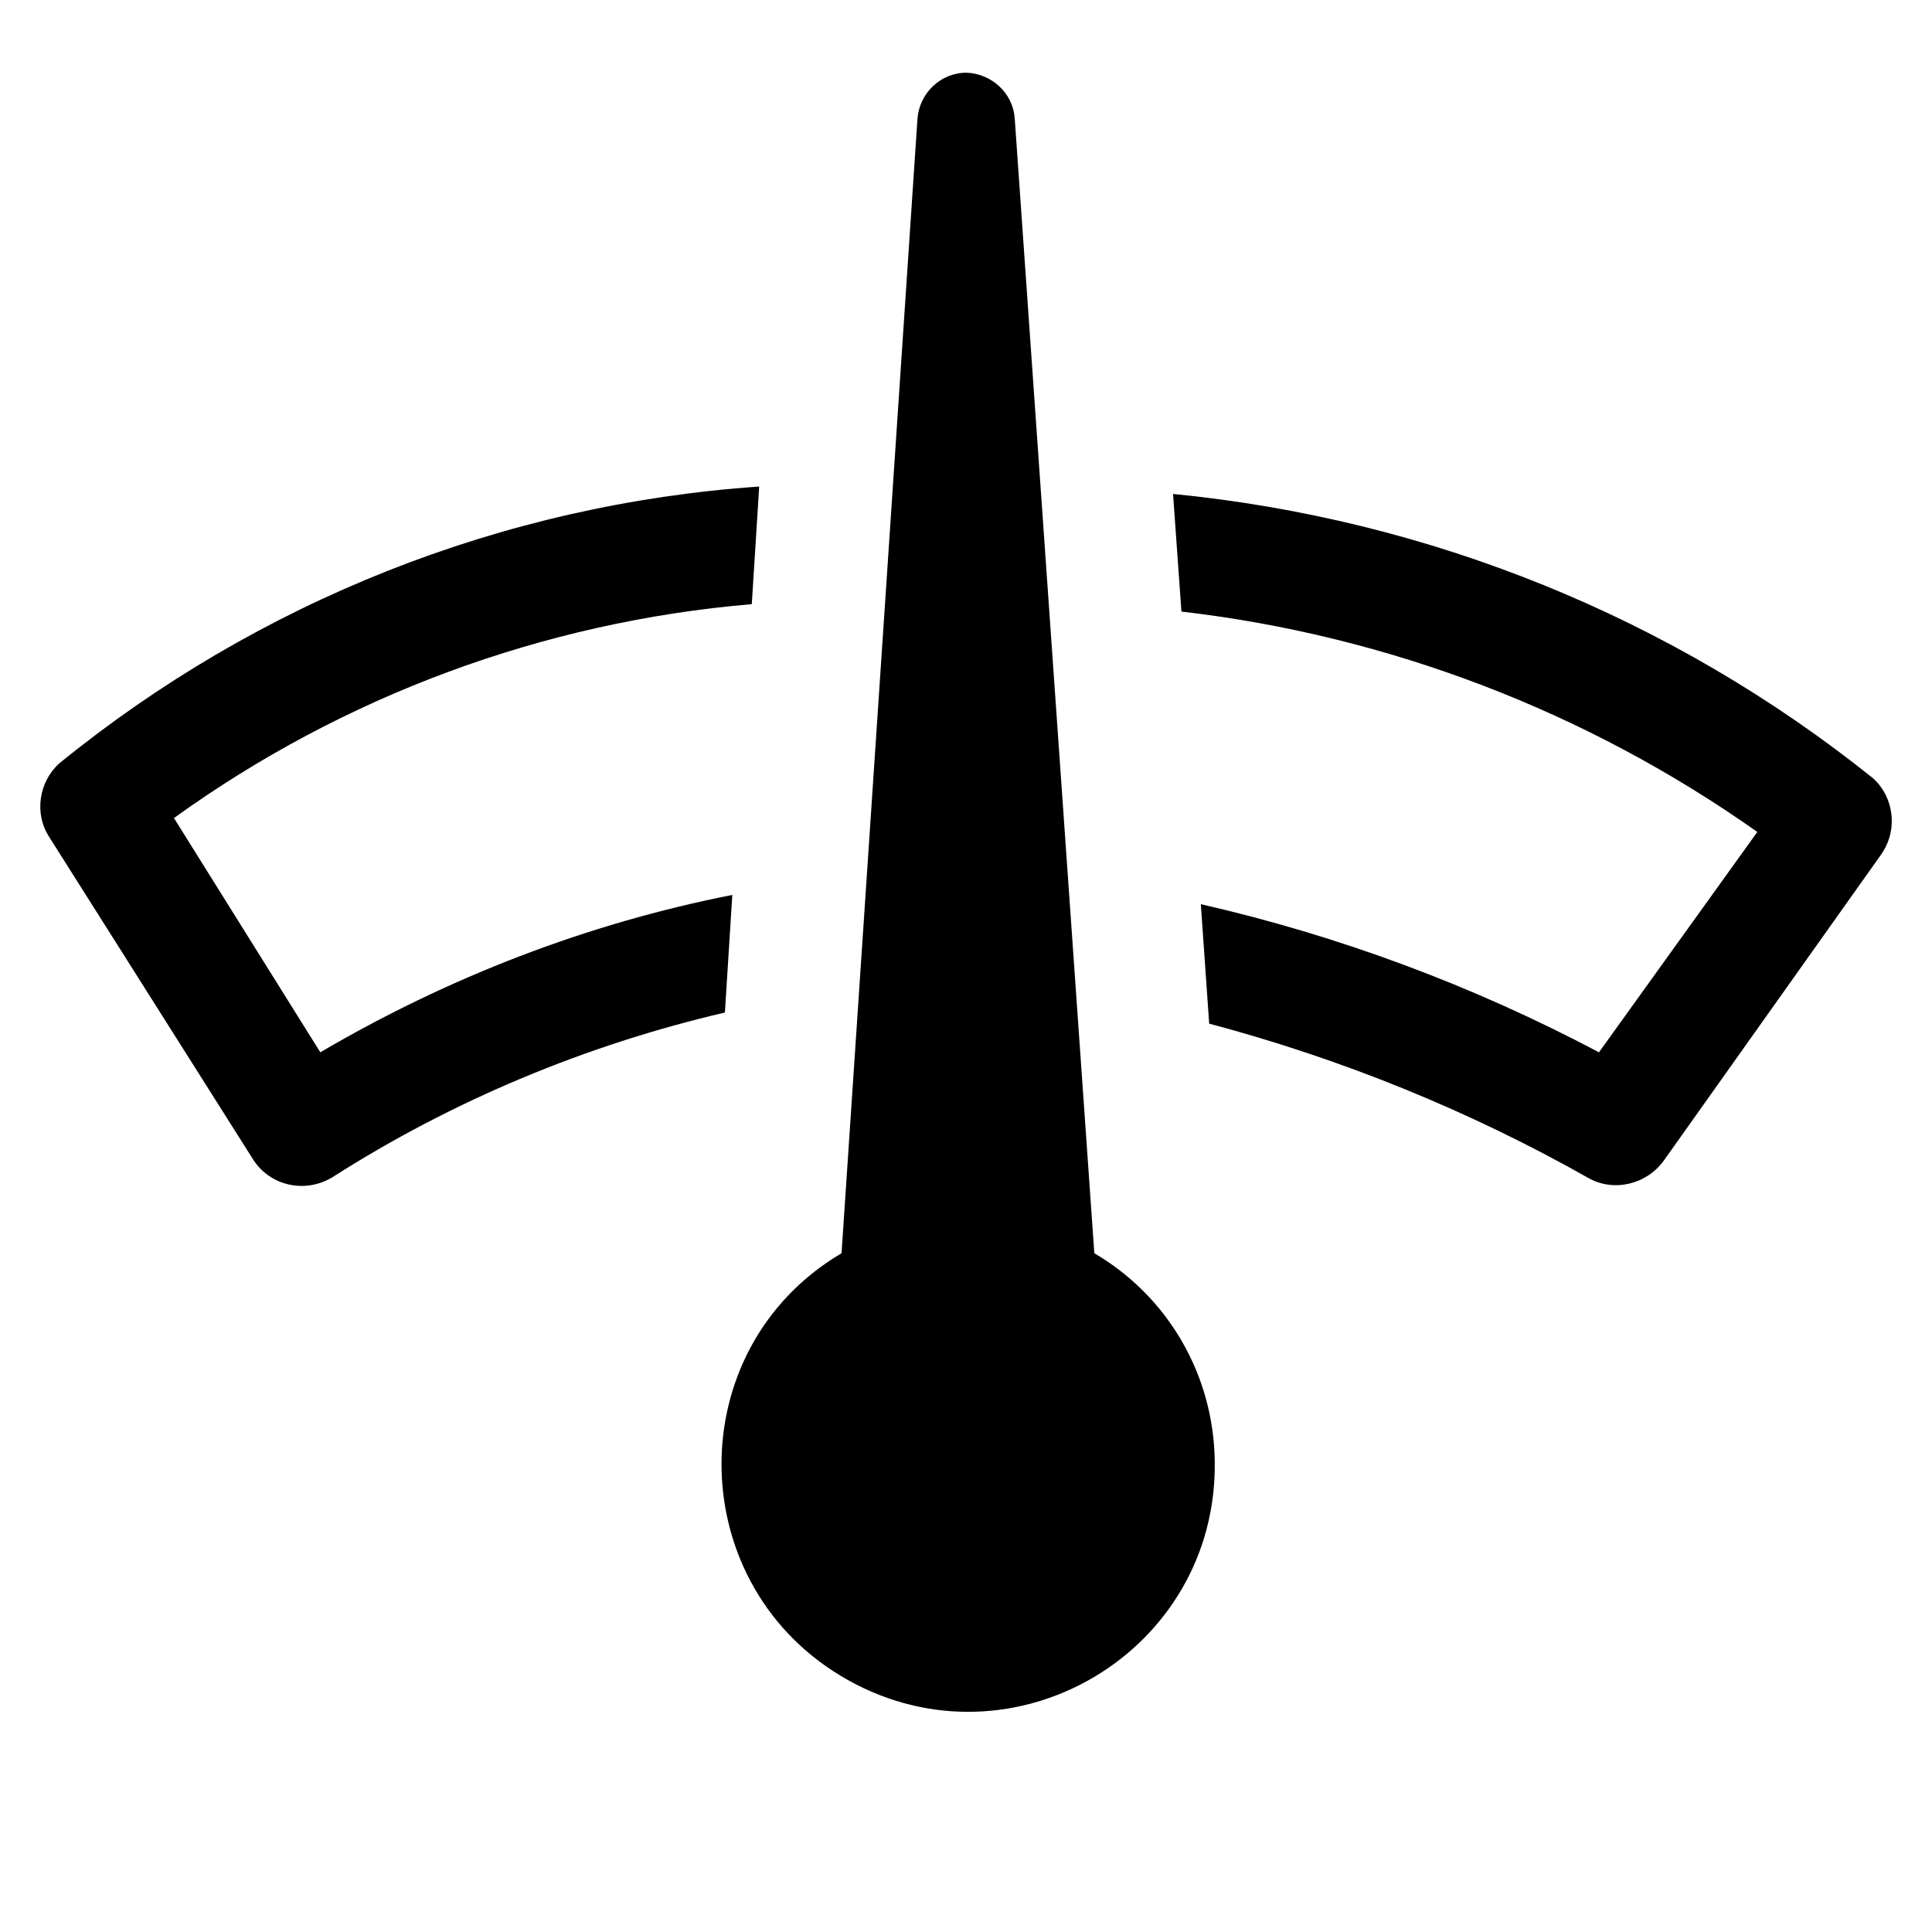 <?xml version="1.0" encoding="utf-8"?>
<svg id="tachometer-medium" viewBox="0 0 24 24" xmlns="http://www.w3.org/2000/svg">
  <path class="cls-2" d="M 9.005 12.578 C 7.28 12.98 5.623 13.67 4.128 14.625 C 3.783 14.832 3.346 14.729 3.139 14.395 L 0.608 10.392 C 0.424 10.105 0.482 9.714 0.735 9.484 C 3.208 7.471 6.245 6.263 9.431 6.044 L 9.339 7.505 C 6.751 7.724 4.266 8.644 2.161 10.162 L 3.979 13.072 C 5.566 12.141 7.291 11.473 9.097 11.117 Z M 23.371 10.611 L 20.668 14.418 C 20.45 14.717 20.047 14.809 19.736 14.636 C 18.253 13.797 16.665 13.153 15.021 12.716 L 14.917 11.232 C 16.631 11.623 18.299 12.244 19.863 13.072 L 21.83 10.335 C 19.713 8.839 17.252 7.896 14.676 7.597 L 14.572 6.136 C 17.747 6.447 20.772 7.666 23.268 9.668 C 23.532 9.909 23.578 10.312 23.371 10.611 Z M 13.594 15.568 C 14.515 16.109 15.078 17.086 15.09 18.156 C 15.124 20.514 12.594 22.021 10.535 20.871 C 8.476 19.72 8.43 16.764 10.454 15.568 L 11.397 1.478 C 11.42 1.156 11.685 0.903 12.007 0.903 C 12.318 0.915 12.582 1.156 12.605 1.467 Z"/>
</svg>
